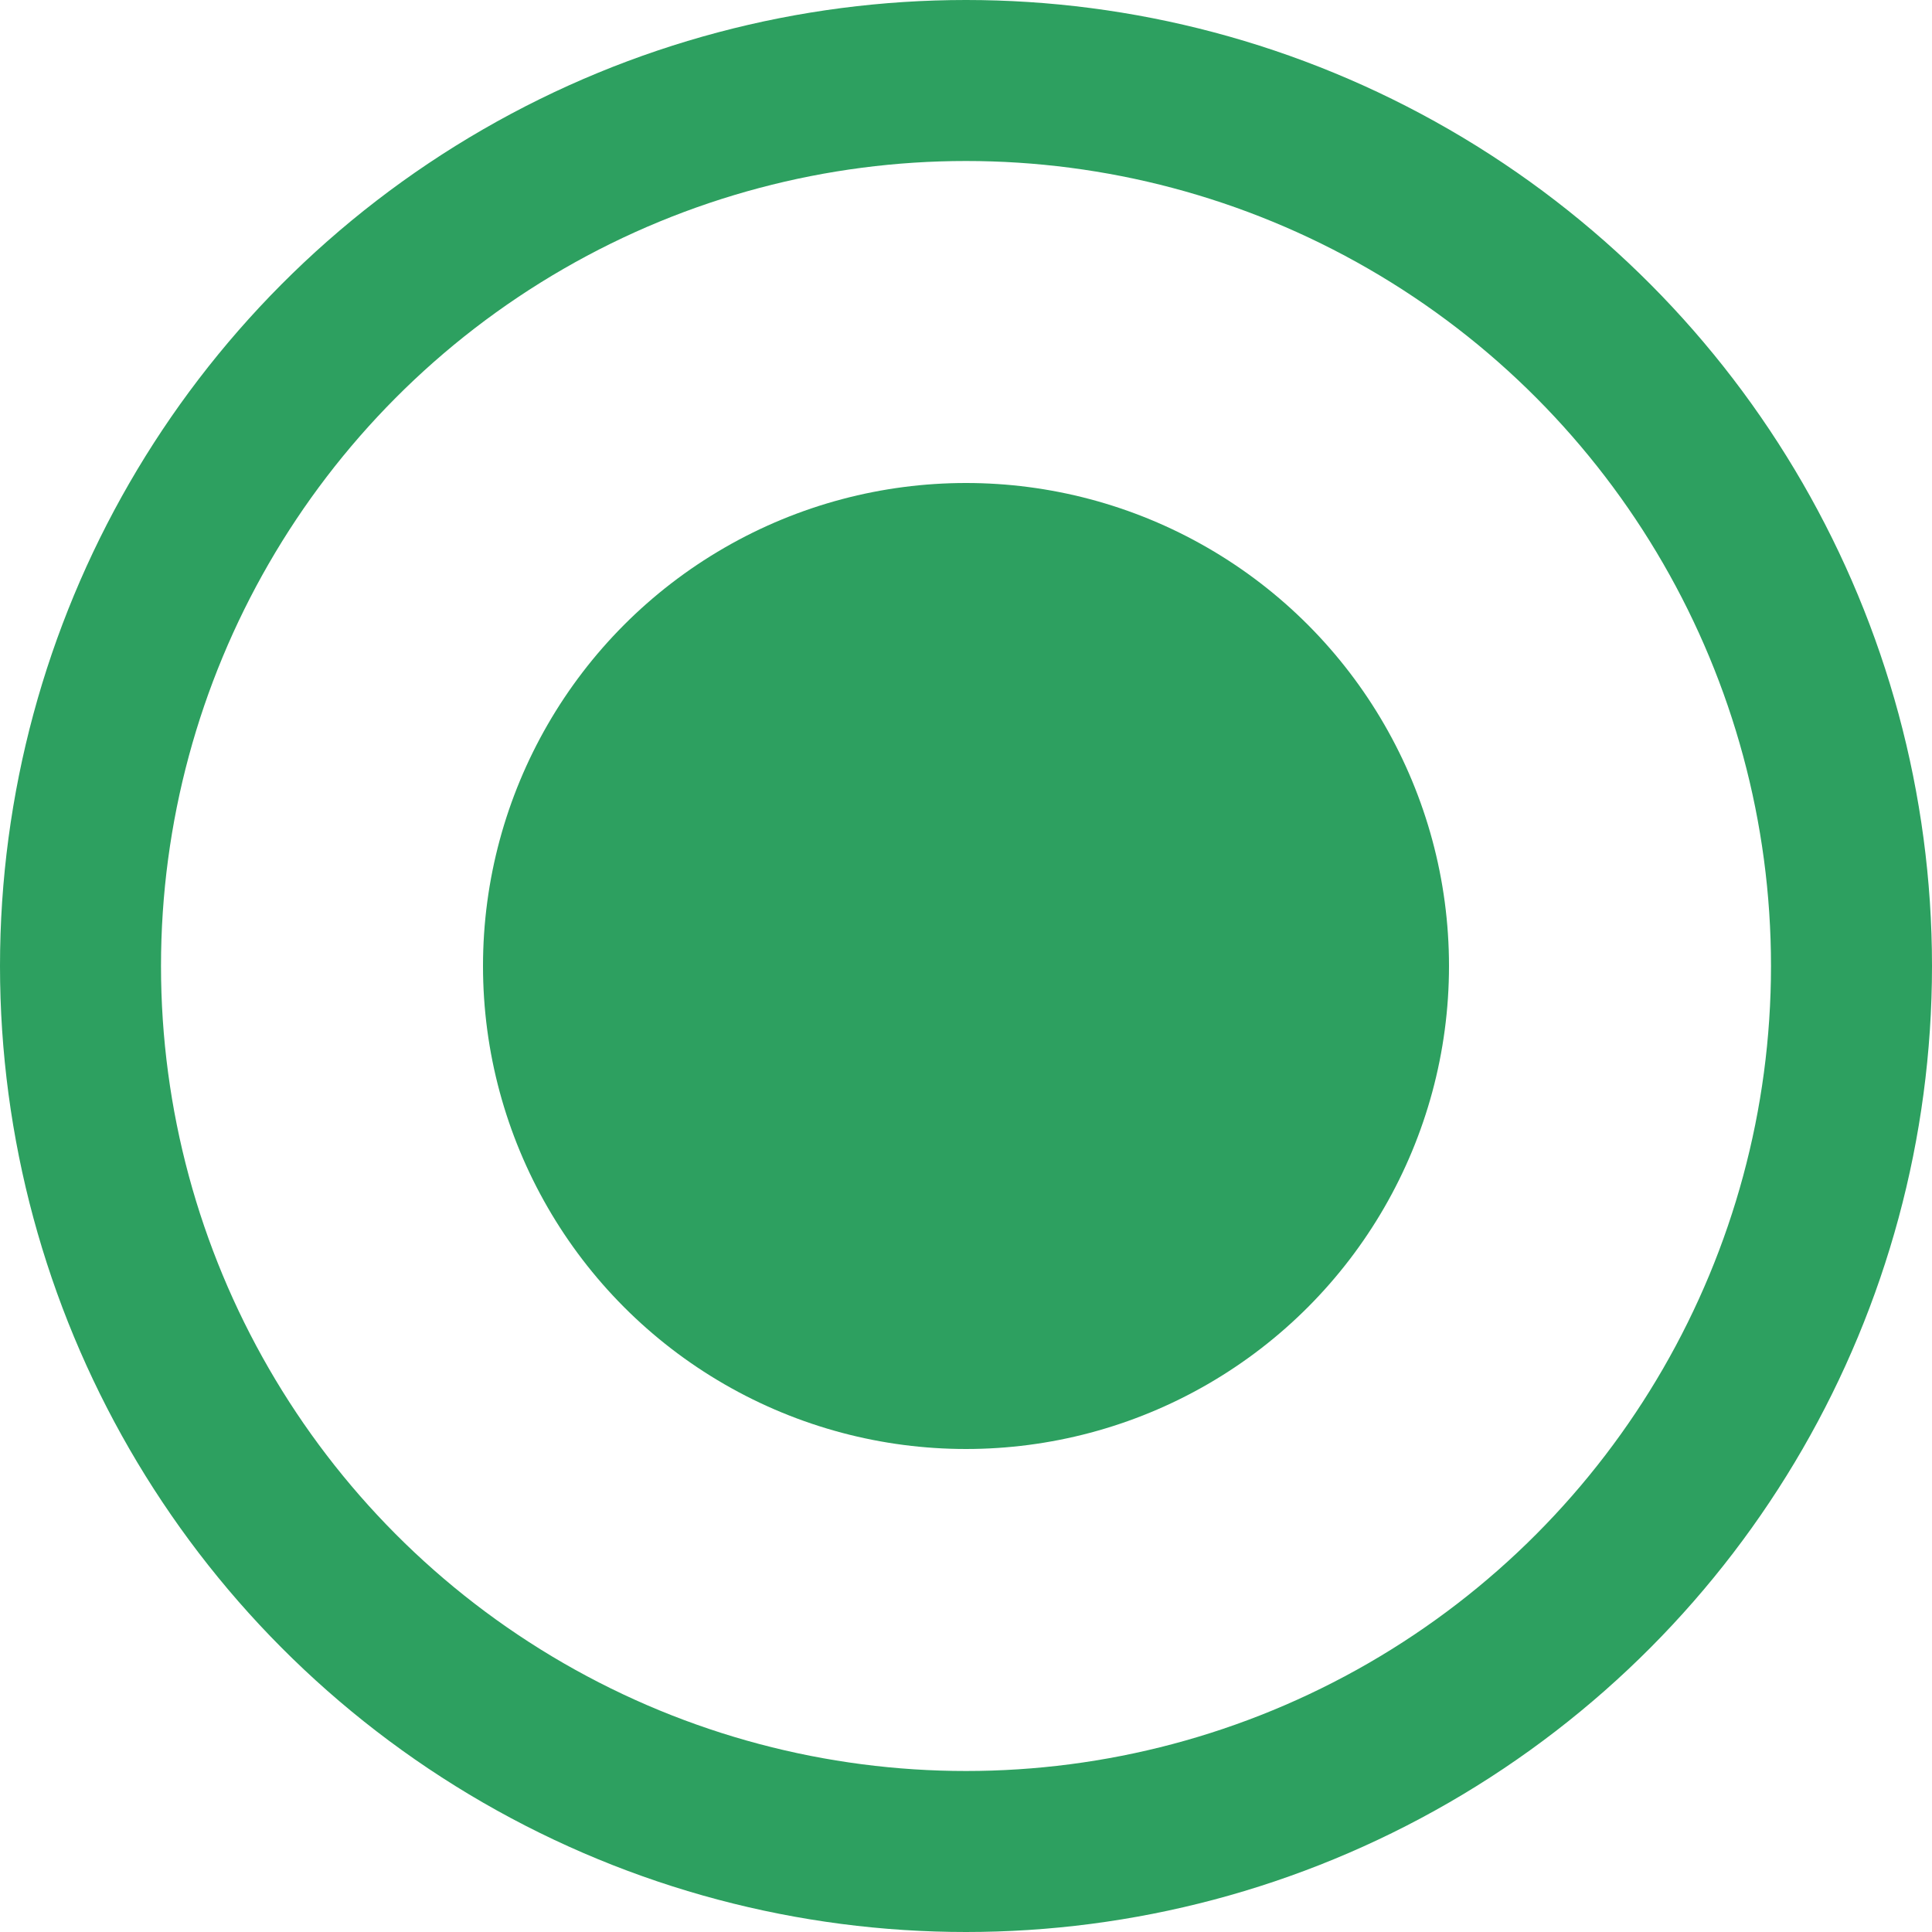 <svg width="24" height="24" viewBox="0 0 24 24" fill="none" xmlns="http://www.w3.org/2000/svg">
<circle cx="12" cy="12" r="11" stroke="#2DA060" stroke-width="2"/>
<circle cx="12" cy="12" r="6" fill="#2DA060"/>
</svg>
